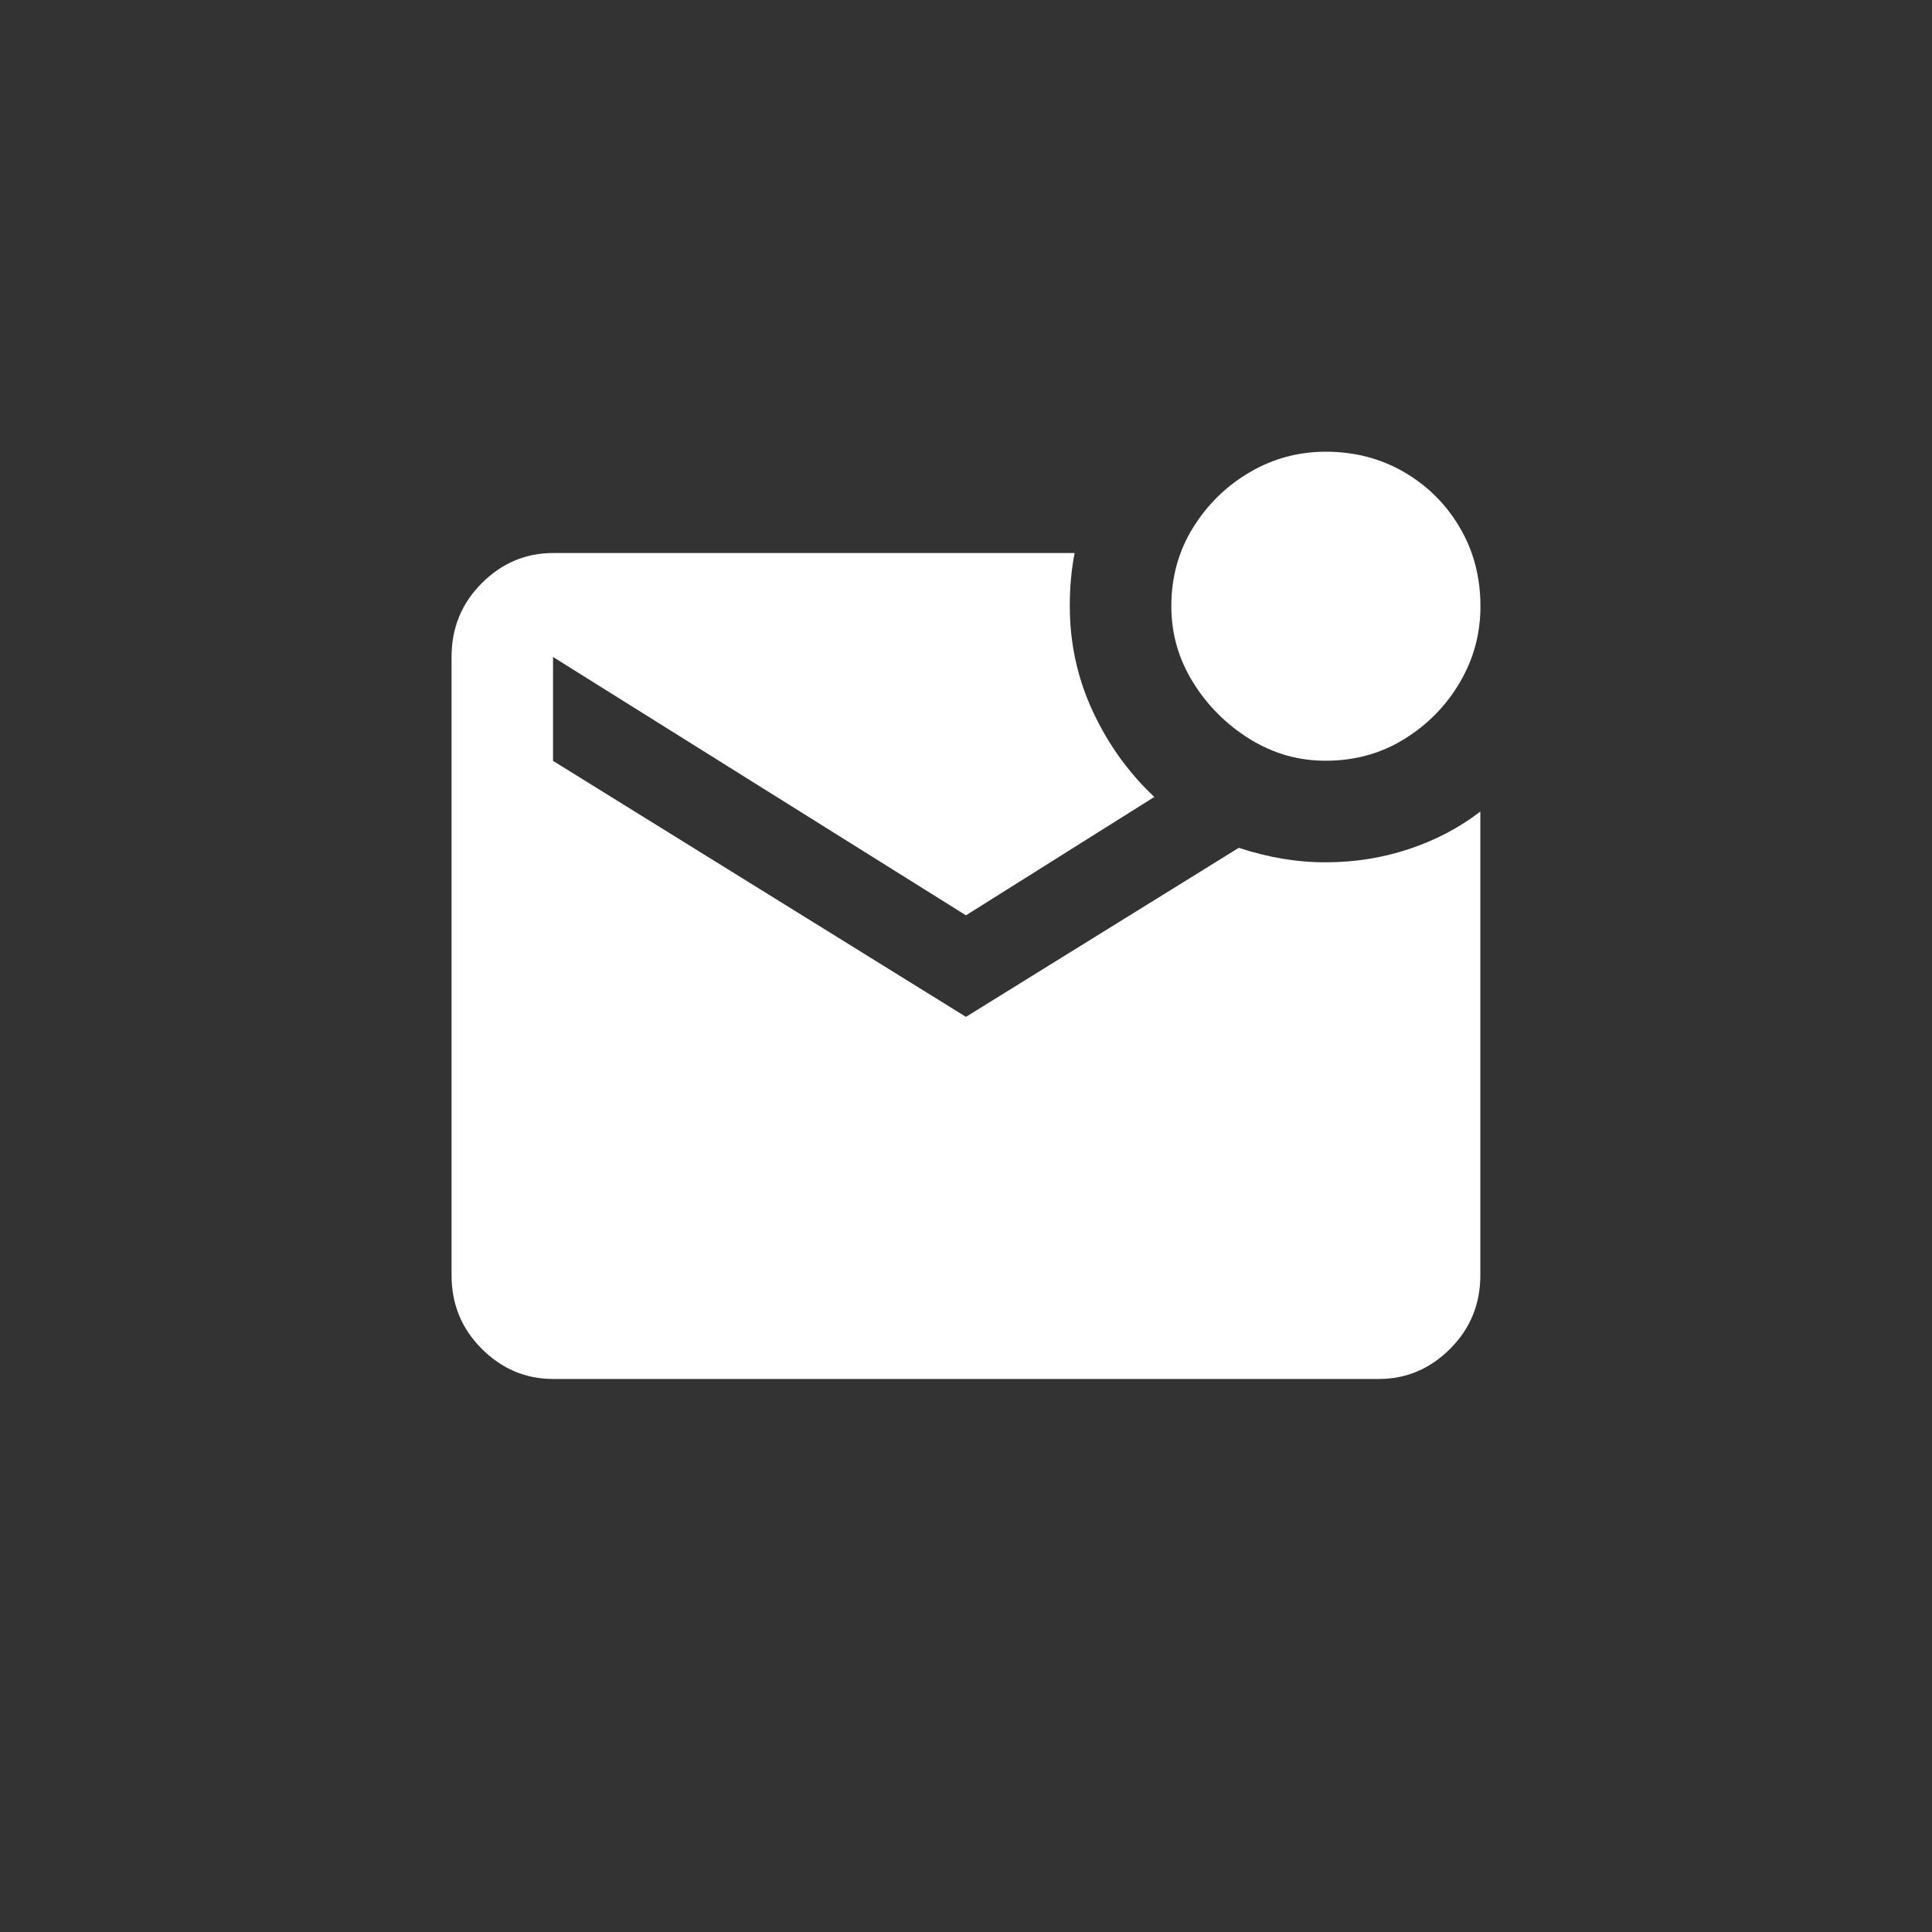 <!-- Generated by IcoMoon.io -->
<svg version="1.1" xmlns="http://www.w3.org/2000/svg" width="40" height="40" viewBox="0 0 40 40">
<rect x="0" y="0" width="40" height="40" fill="#333333" stroke="none"/>
<title>mt-mark_email_unread</title>
<path fill="#fff" d="M30.649 16.8v9.6q0 0.9-0.625 1.525t-1.475 0.625h-17.1q-0.849 0-1.475-0.625t-0.625-1.525v-12.8q0-0.9 0.625-1.525t1.475-0.625h10.8q-0.049 0.251-0.075 0.525t-0.025 0.575q0 1.151 0.475 2.175t1.275 1.775l-3.9 2.451-8.549-5.349v2.151l8.549 5.3 5.649-3.5q0.451 0.149 0.9 0.225t0.9 0.075q0.9 0 1.725-0.275t1.475-0.775zM24.251 12.551q0 0.851 0.449 1.575t1.175 1.175 1.575 0.449q0.9 0 1.625-0.449t1.151-1.175 0.425-1.575q0-0.9-0.425-1.625t-1.151-1.149-1.625-0.425q-0.849 0-1.575 0.425t-1.175 1.149-0.449 1.625z"></path>
</svg>

